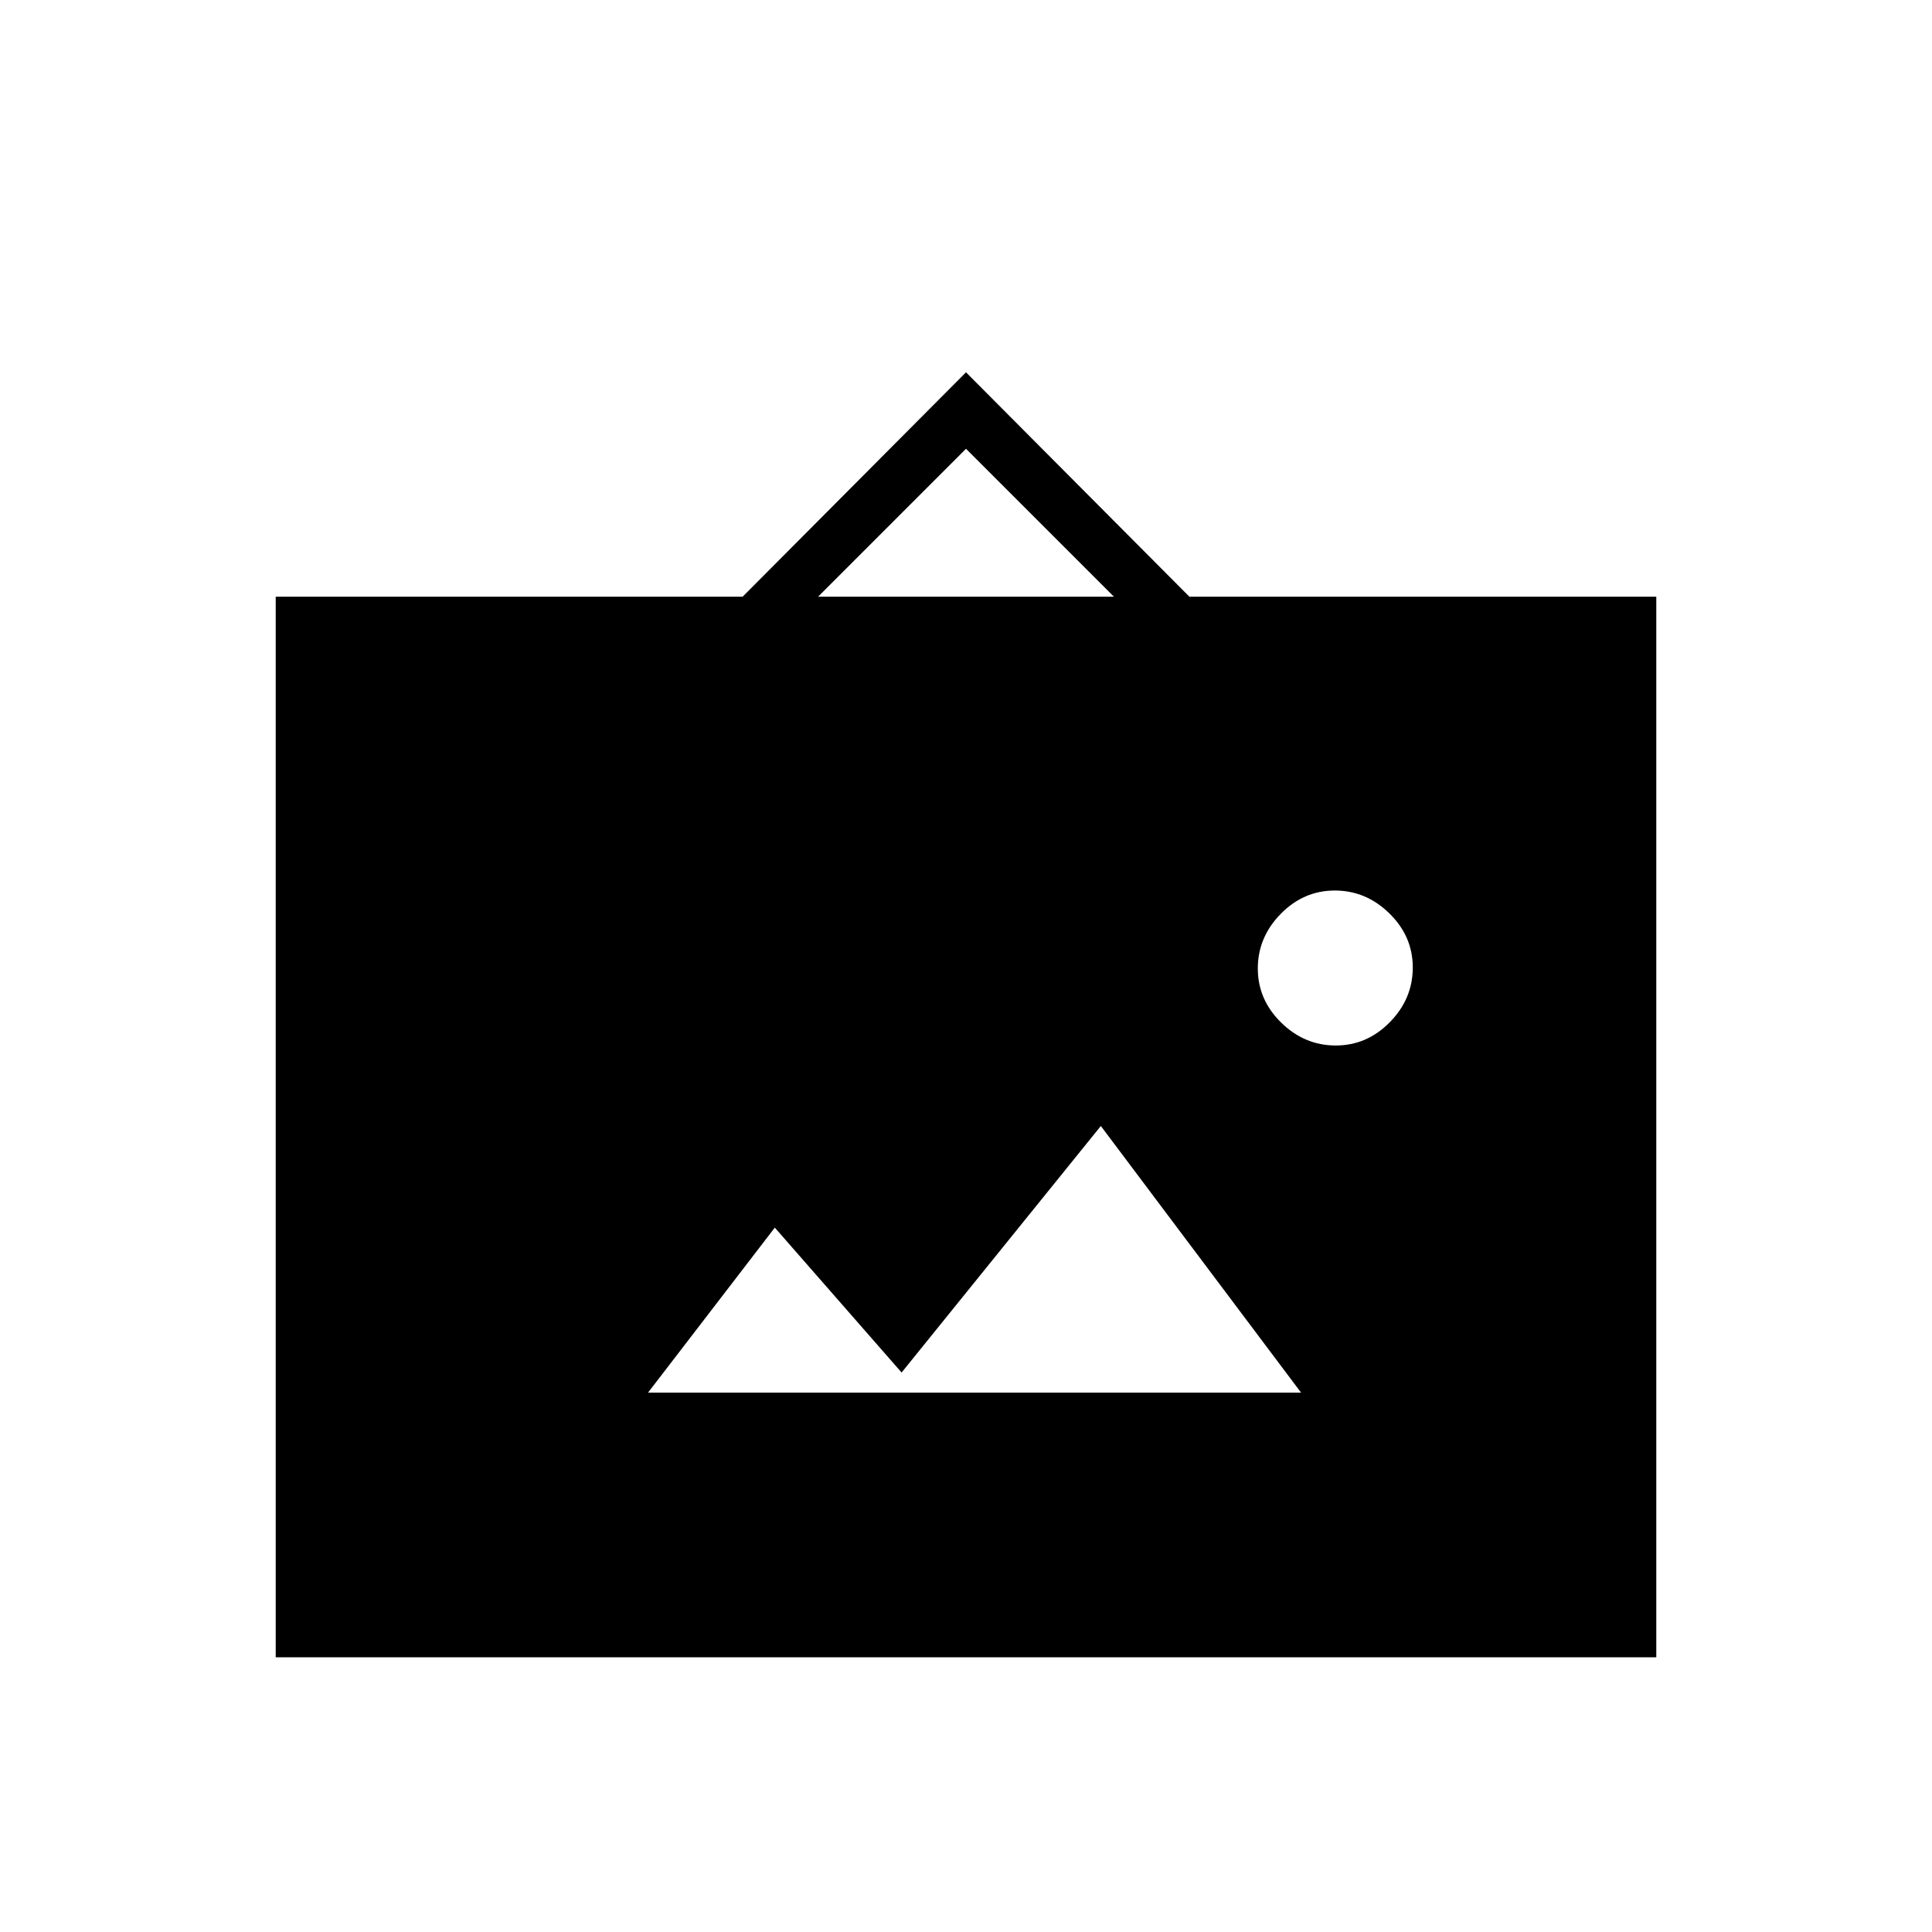 <svg xmlns="http://www.w3.org/2000/svg" height="24" viewBox="0 -960 960 960" width="24"><path d="M137-136.5v-527h232L480-775l111 111.5h232v527H137ZM322-268h324.5L547-400.5 448-278l-63-72-63 82Zm341.735-172.5q15.515 0 26.89-11.61Q702-463.721 702-479.235q0-15.515-11.61-26.89-11.611-11.375-27.125-11.375-15.515 0-26.89 11.61Q625-494.279 625-478.765q0 15.515 11.61 26.89 11.611 11.375 27.125 11.375ZM406.5-663.5h147L480-737l-73.5 73.5Z"/></svg>